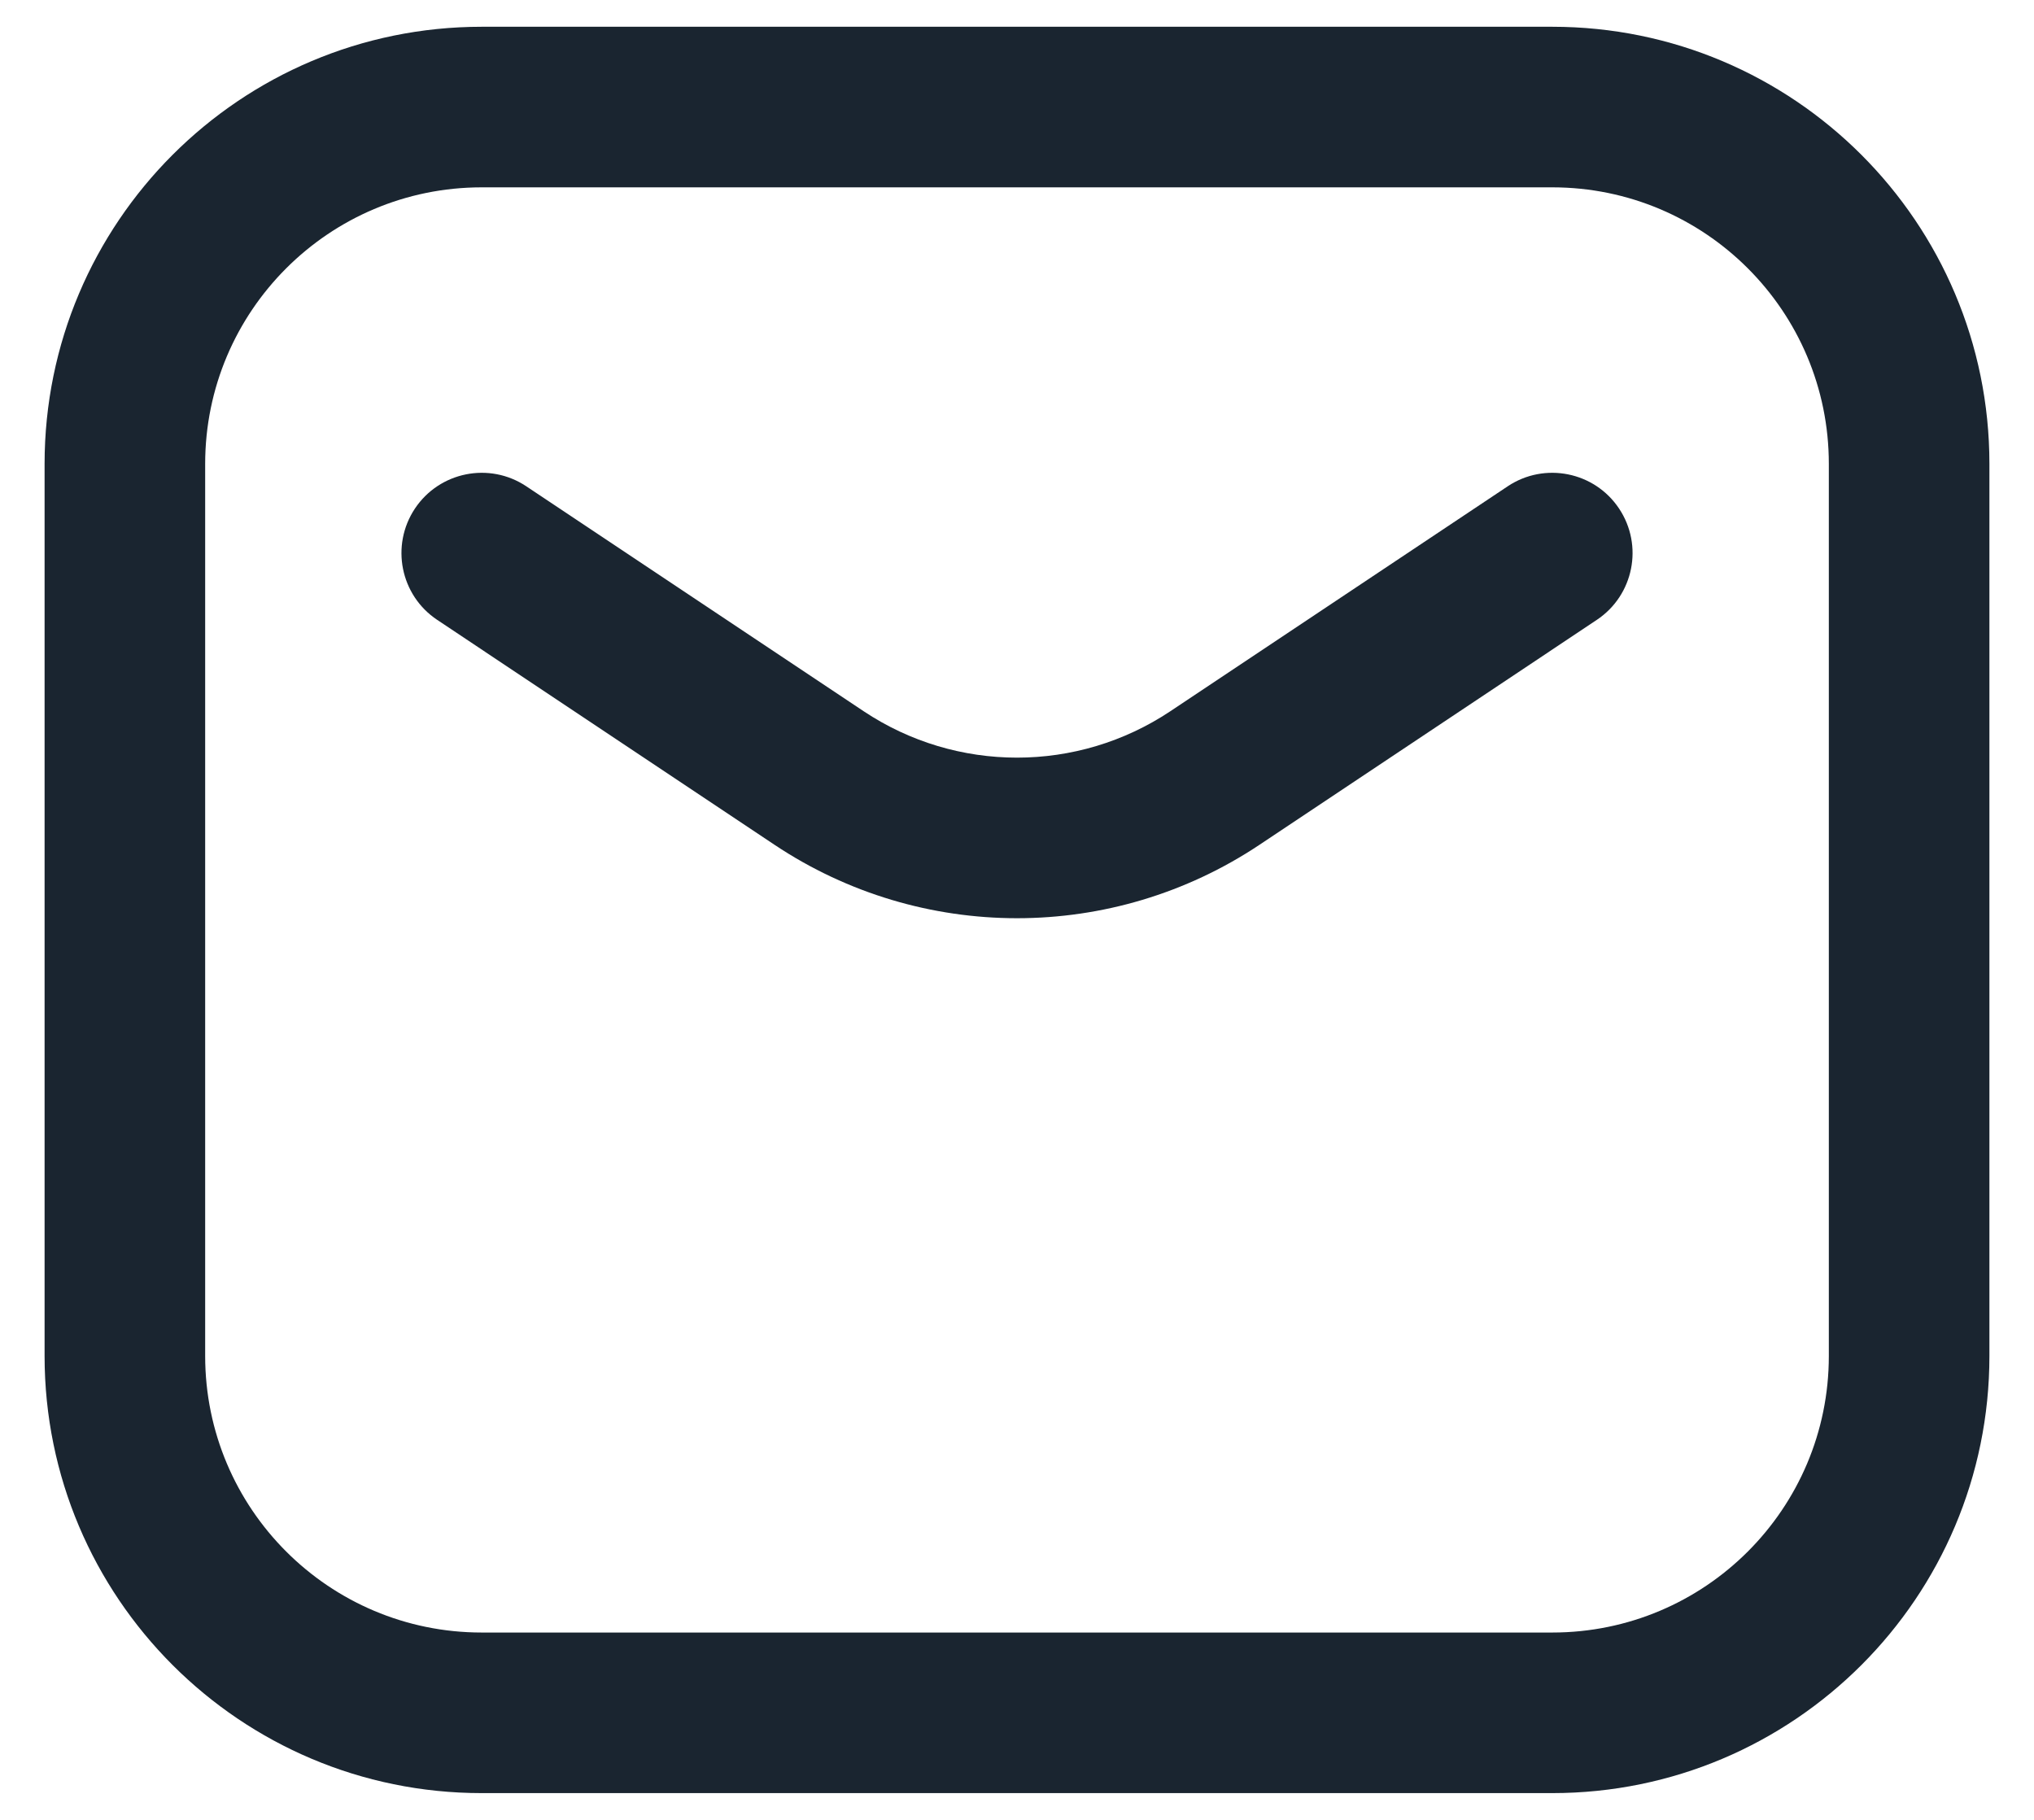 <svg width="38" height="34" viewBox="0 0 38 34" fill="none" xmlns="http://www.w3.org/2000/svg" xmlns:xlink="http://www.w3.org/1999/xlink">
<path d="M9.832,9.085C9.143,8.626 8.212,8.812 7.752,9.501C7.293,10.191 7.479,11.122 8.168,11.581L9.832,9.085ZM15.302,14.535L16.134,13.287L16.134,13.287L15.302,14.535ZM22.698,14.535L21.866,13.287L21.866,13.287L22.698,14.535ZM29.832,11.581C30.521,11.122 30.708,10.191 30.248,9.501C29.789,8.812 28.857,8.626 28.168,9.085L29.832,11.581ZM8.168,11.581L14.47,15.783L16.134,13.287L9.832,9.085L8.168,11.581ZM14.47,15.783C17.213,17.612 20.787,17.612 23.53,15.783L21.866,13.287C20.131,14.444 17.87,14.444 16.134,13.287L14.47,15.783ZM23.53,15.783L29.832,11.581L28.168,9.085L21.866,13.287L23.53,15.783ZM9,33.5L29,33.5L29,30.5L9,30.5L9,33.5ZM29,33.5C33.51,33.5 37.167,29.844 37.167,25.333L34.167,25.333C34.167,28.187 31.854,30.5 29,30.5L29,33.5ZM37.167,25.333L37.167,8.667L34.167,8.667L34.167,25.333L37.167,25.333ZM37.167,8.667C37.167,4.156 33.51,0.5 29,0.5L29,3.5C31.854,3.5 34.167,5.813 34.167,8.667L37.167,8.667ZM29,0.5L9,0.5L9,3.5L29,3.5L29,0.5ZM9,0.5C4.49,0.5 0.833,4.156 0.833,8.667L3.833,8.667C3.833,5.813 6.147,3.5 9,3.5L9,0.5ZM0.833,8.667L0.833,25.333L3.833,25.333L3.833,8.667L0.833,8.667ZM0.833,25.333C0.833,29.844 4.49,33.5 9,33.5L9,30.5C6.147,30.5 3.833,28.187 3.833,25.333L0.833,25.333Z" fill="#1A2530"/>
</svg>
